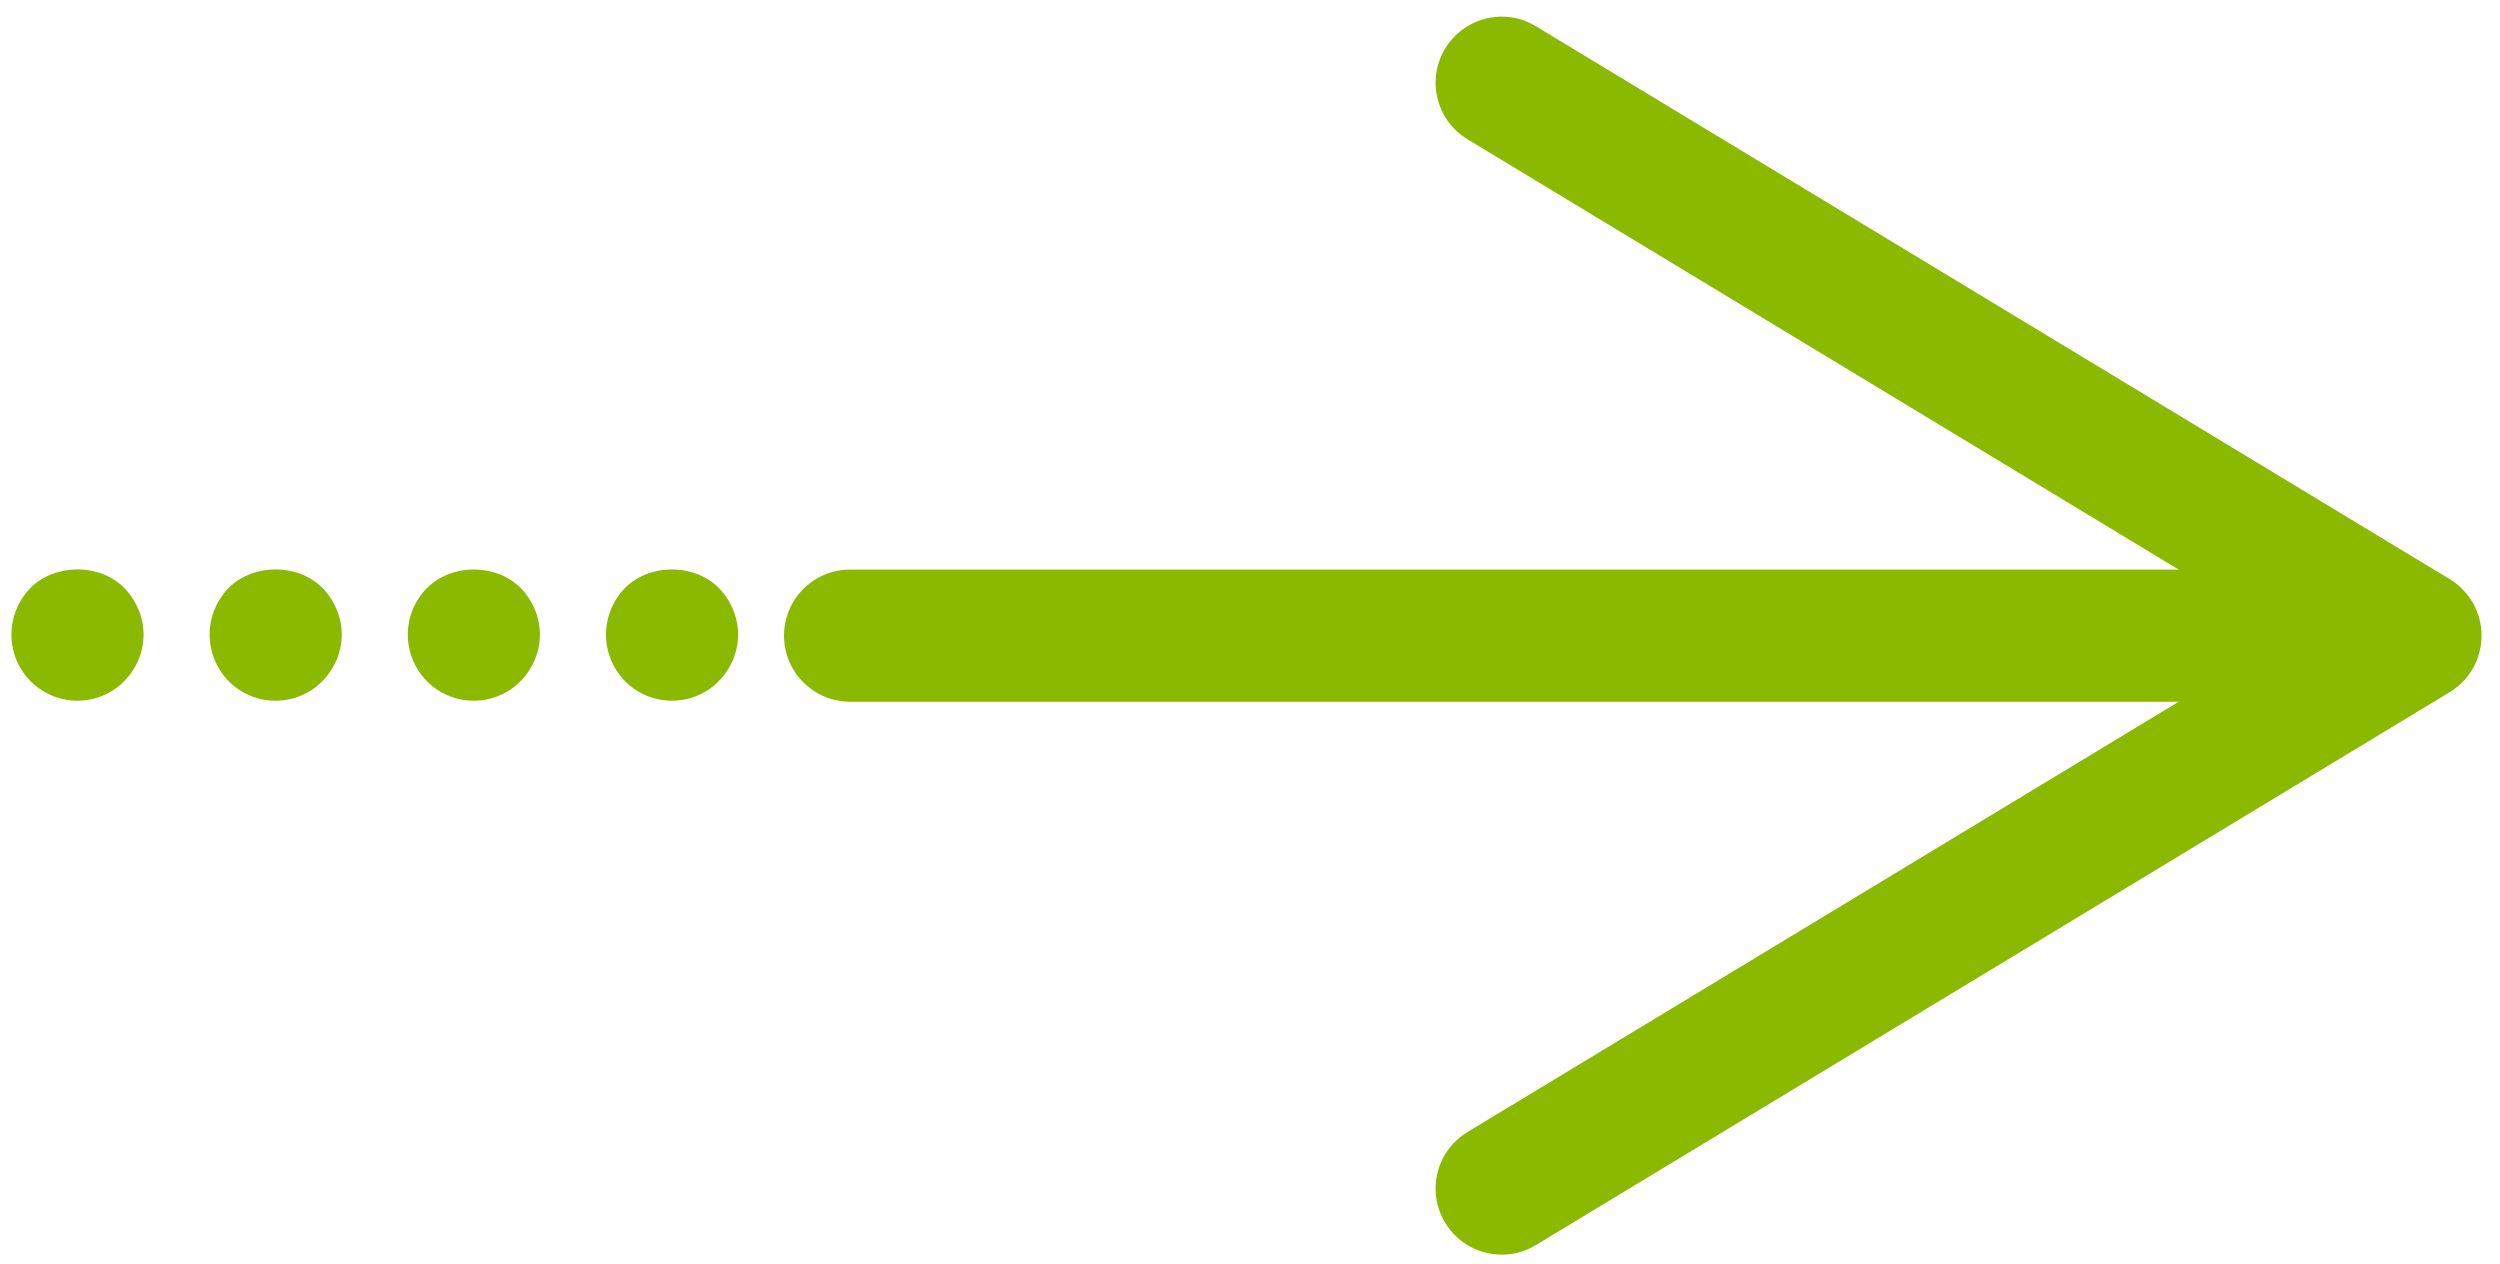 <?xml version="1.0" encoding="utf-8"?>
<!-- Generator: Adobe Illustrator 16.0.0, SVG Export Plug-In . SVG Version: 6.00 Build 0)  -->
<!DOCTYPE svg PUBLIC "-//W3C//DTD SVG 1.1//EN" "http://www.w3.org/Graphics/SVG/1.1/DTD/svg11.dtd">
<svg version="1.1" id="Слой_1" xmlns="http://www.w3.org/2000/svg" xmlns:xlink="http://www.w3.org/1999/xlink" x="0px" y="0px"
	 width="352px" height="178px" viewBox="245.445 208.14 352 178" enable-background="new 245.445 208.14 352 178"
	 xml:space="preserve">
<g>
	<g>
		<path fill="#8BB900" d="M456.892,384.792c-3.148,0-6.219-1.6-7.967-4.49c-2.66-4.395-1.254-10.111,3.143-12.771L567.58,297.64
			l-115.512-69.891c-4.396-2.659-5.803-8.377-3.143-12.771c2.658-4.394,8.379-5.804,12.771-3.143l128.664,77.848
			c2.785,1.685,4.488,4.703,4.488,7.957s-1.703,6.271-4.488,7.957l-128.664,77.848C460.193,384.359,458.531,384.792,456.892,384.792
			z"/>
	</g>
	<g>
		<path fill="#8BB900" d="M340.07,306.8c-2.466,0-4.882-0.977-6.604-2.742c-1.721-1.723-2.698-4.141-2.698-6.559
			c0-2.464,0.977-4.837,2.698-6.604c3.488-3.44,9.674-3.44,13.162,0c1.719,1.767,2.743,4.14,2.743,6.604
			c0,2.418-1.024,4.836-2.743,6.559C344.907,305.824,342.488,306.8,340.07,306.8z"/>
	</g>
	<g>
		<path fill="#8BB900" d="M312.166,306.8c-2.466,0-4.882-0.977-6.604-2.742c-1.721-1.723-2.698-4.141-2.698-6.559
			c0-2.464,0.977-4.837,2.698-6.556c3.488-3.488,9.674-3.488,13.162-0.047c1.719,1.767,2.743,4.14,2.743,6.604
			c0,2.418-1.024,4.836-2.743,6.559C317.003,305.824,314.584,306.8,312.166,306.8z"/>
	</g>
	<g>
		<path fill="#8BB900" d="M284.262,306.8c-2.466,0-4.882-0.977-6.604-2.742c-1.721-1.723-2.698-4.141-2.698-6.559
			c0-2.464,0.977-4.837,2.698-6.604c3.488-3.44,9.719-3.44,13.162,0c1.719,1.767,2.743,4.14,2.743,6.604
			c0,2.418-1.024,4.836-2.743,6.559C289.099,305.824,286.681,306.8,284.262,306.8z"/>
	</g>
	<g>
		<path fill="#8BB900" d="M256.358,306.8c-2.466,0-4.837-0.977-6.604-2.742c-1.721-1.723-2.698-4.092-2.698-6.559
			c0-2.464,0.977-4.837,2.698-6.604c3.488-3.44,9.719-3.44,13.162,0c1.719,1.767,2.743,4.14,2.743,6.604
			c0,2.467-1.024,4.836-2.743,6.559C261.195,305.824,258.777,306.8,256.358,306.8z"/>
	</g>
	<g>
		<path fill="#8BB900" d="M565.115,306.941H365.137c-5.136,0-9.301-4.164-9.301-9.301s4.165-9.301,9.301-9.301h199.978
			c5.137,0,9.301,4.165,9.301,9.301S570.251,306.941,565.115,306.941z"/>
	</g>
</g>
</svg>
